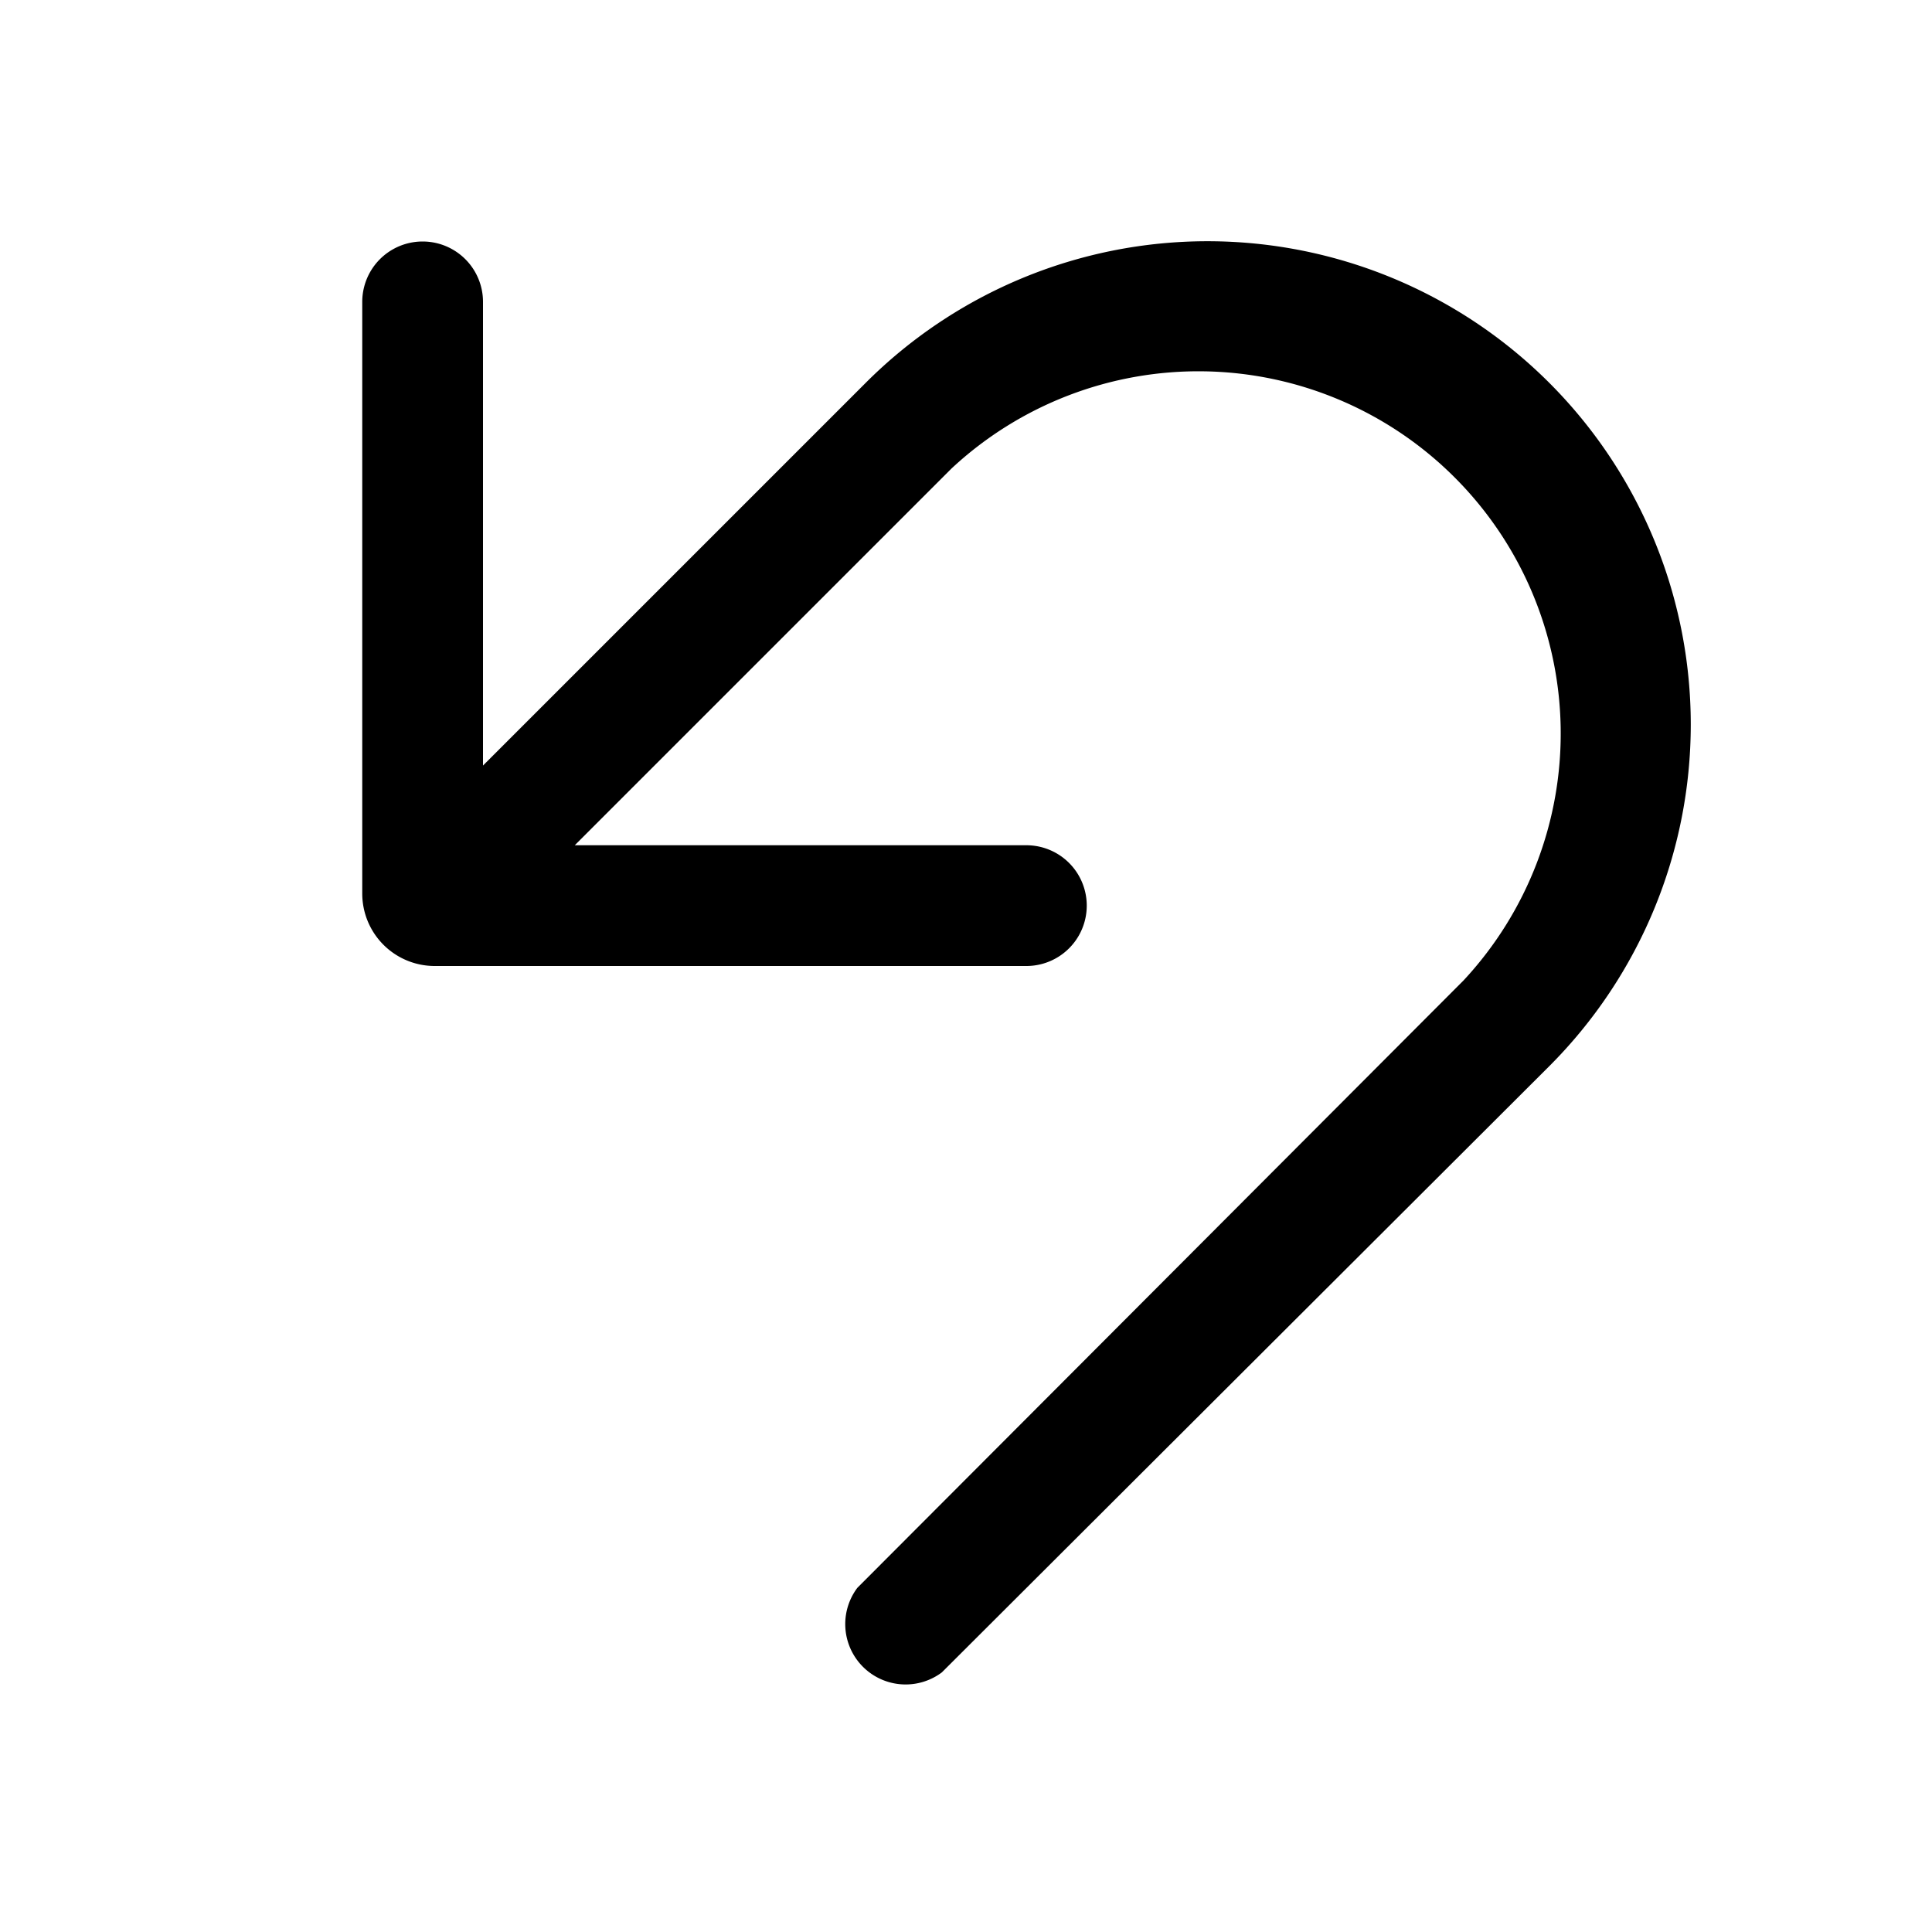<svg width="16" height="16" viewBox="0 0 16 16" xmlns="http://www.w3.org/2000/svg"><path d="M3 2.5a.5.5 0 111 0v3.84l3.17-3.17a4 4 0 015.66 5.66L7.8 13.85a.5.5 0 01-.7-.7l5.02-5.03a3 3 0 00-4.24-4.24L4.76 7H8.5a.5.5 0 010 1H3.6a.6.6 0 01-.6-.6V2.5z"/></svg>